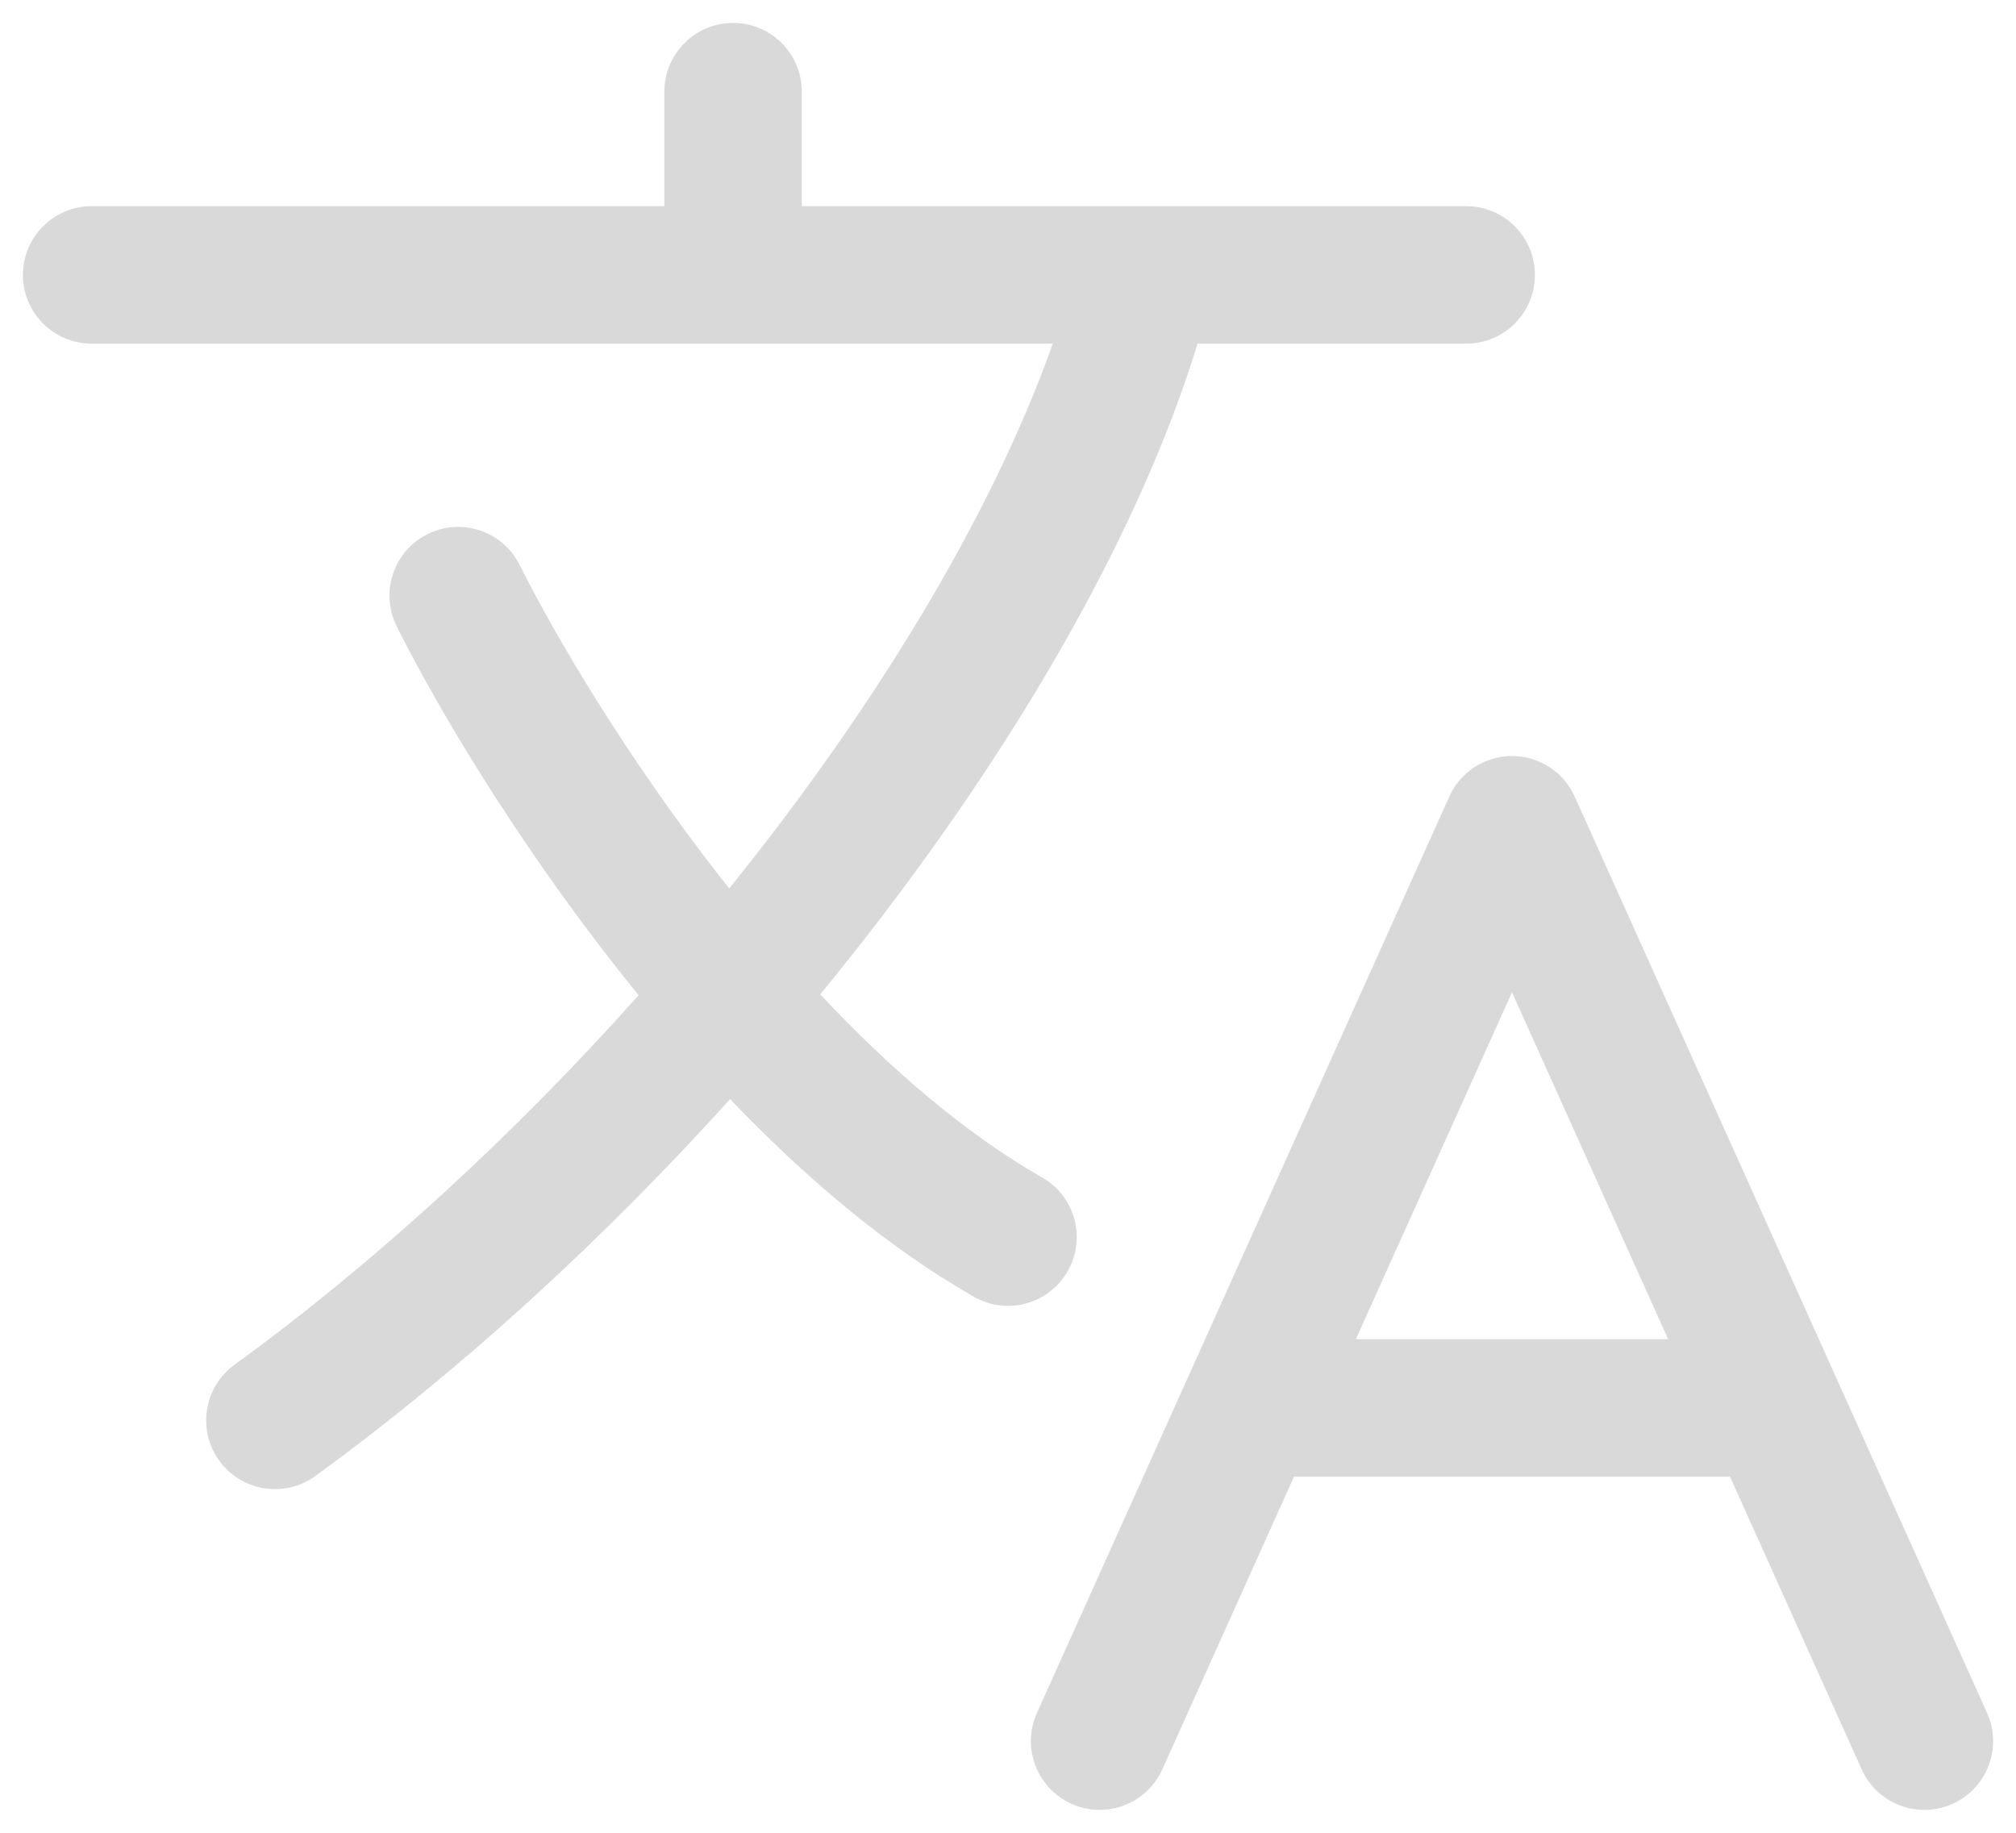 <svg width="22" height="20" viewBox="0 0 22 20" fill="none" xmlns="http://www.w3.org/2000/svg">
<path fill-rule="evenodd" clip-rule="evenodd" d="M8.75 1C8.75 0.586 8.414 0.25 8 0.25C7.586 0.25 7.25 0.586 7.25 1V2.25L1 2.25C0.586 2.25 0.25 2.586 0.25 3C0.25 3.414 0.586 3.75 1 3.75H8L11.489 3.75C10.903 5.402 9.827 7.266 8.429 9.095C8.276 9.296 8.118 9.496 7.958 9.695C7.923 9.652 7.888 9.608 7.854 9.564C6.84 8.263 6.066 6.955 5.671 6.165C5.486 5.794 5.035 5.644 4.665 5.829C4.294 6.014 4.144 6.465 4.329 6.835C4.767 7.711 5.594 9.104 6.671 10.486C6.768 10.611 6.868 10.735 6.969 10.86C5.621 12.371 4.106 13.768 2.559 14.893C2.224 15.137 2.15 15.606 2.394 15.941C2.637 16.276 3.106 16.35 3.441 16.107C5.034 14.948 6.583 13.527 7.967 11.994C8.768 12.832 9.666 13.601 10.628 14.151C10.988 14.357 11.446 14.232 11.651 13.872C11.857 13.512 11.732 13.054 11.372 12.849C10.527 12.366 9.706 11.656 8.951 10.851C9.181 10.571 9.404 10.289 9.621 10.005C11.202 7.936 12.456 5.742 13.069 3.75L16 3.75C16.415 3.75 16.75 3.414 16.75 3C16.75 2.586 16.415 2.25 16 2.25L12.516 2.25C12.505 2.25 12.494 2.25 12.483 2.25L8.75 2.25V1ZM17.184 8.692C17.063 8.423 16.795 8.25 16.5 8.25C16.205 8.25 15.937 8.423 15.816 8.692L11.316 18.692C11.146 19.07 11.315 19.514 11.693 19.684C12.07 19.854 12.514 19.686 12.684 19.308L14.121 16.114H18.879L20.316 19.308C20.486 19.686 20.93 19.854 21.308 19.684C21.686 19.514 21.854 19.07 21.684 18.692L17.184 8.692ZM16.5 10.828L18.204 14.614H14.796L16.5 10.828Z" fill="#D9D9D9"/>
</svg>
